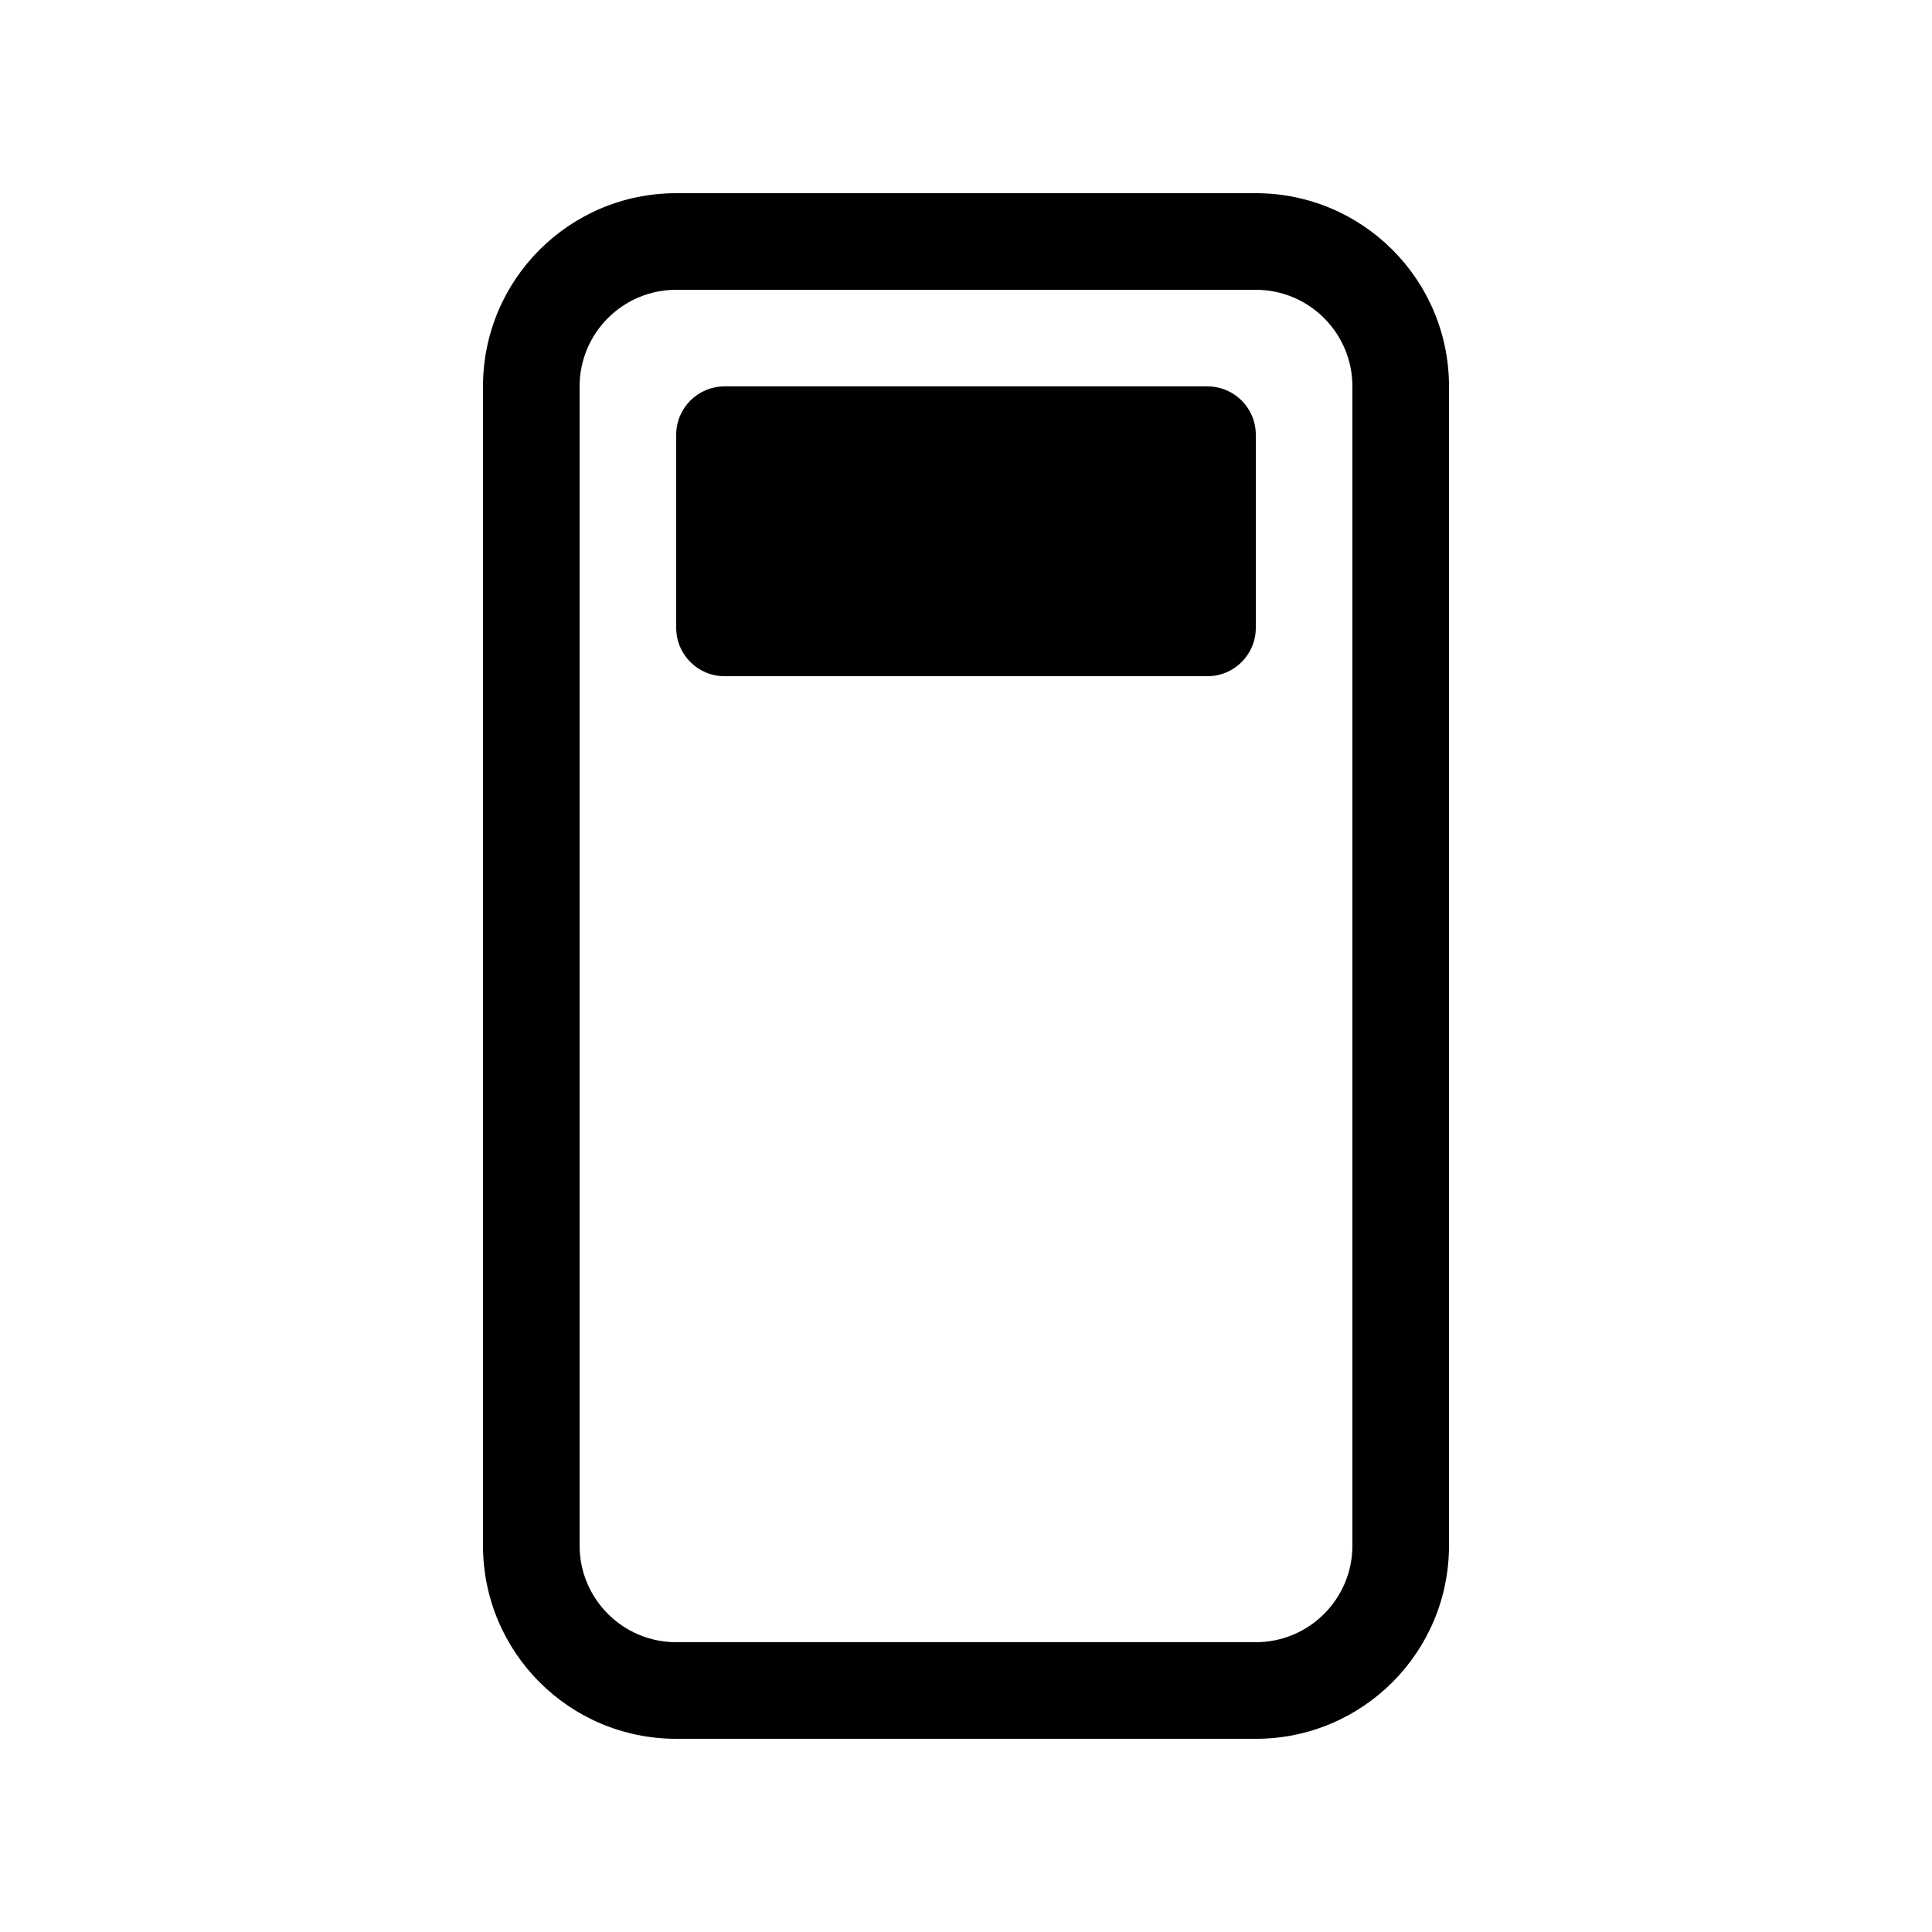 <?xml version="1.0" encoding="UTF-8"?>
<svg width="20px" height="20px" viewBox="0 0 20 20" version="1.1" xmlns="http://www.w3.org/2000/svg" xmlns:xlink="http://www.w3.org/1999/xlink">
    <path d="M13,2 C14.105,2 15,2.895 15,4 L15,16 C15,17.105 14.105,18 13,18 L7,18 C5.895,18 5,17.105 5,16 L5,4 C5,2.895 5.895,2 7,2 L13,2 Z M13,3 L7,3 C6.448,3 6,3.448 6,4 L6,16 C6,16.552 6.448,17 7,17 L13,17 C13.552,17 14,16.552 14,16 L14,4 C14,3.448 13.552,3 13,3 Z M13,6.5 C13,6.776 12.776,7 12.5,7 L7.5,7 C7.224,7 7,6.776 7,6.5 L7,4.5 C7,4.224 7.224,4 7.5,4 L12.5,4 C12.776,4 13,4.224 13,4.5 L13,6.5 Z" fill="currentColor"></path>
</svg>